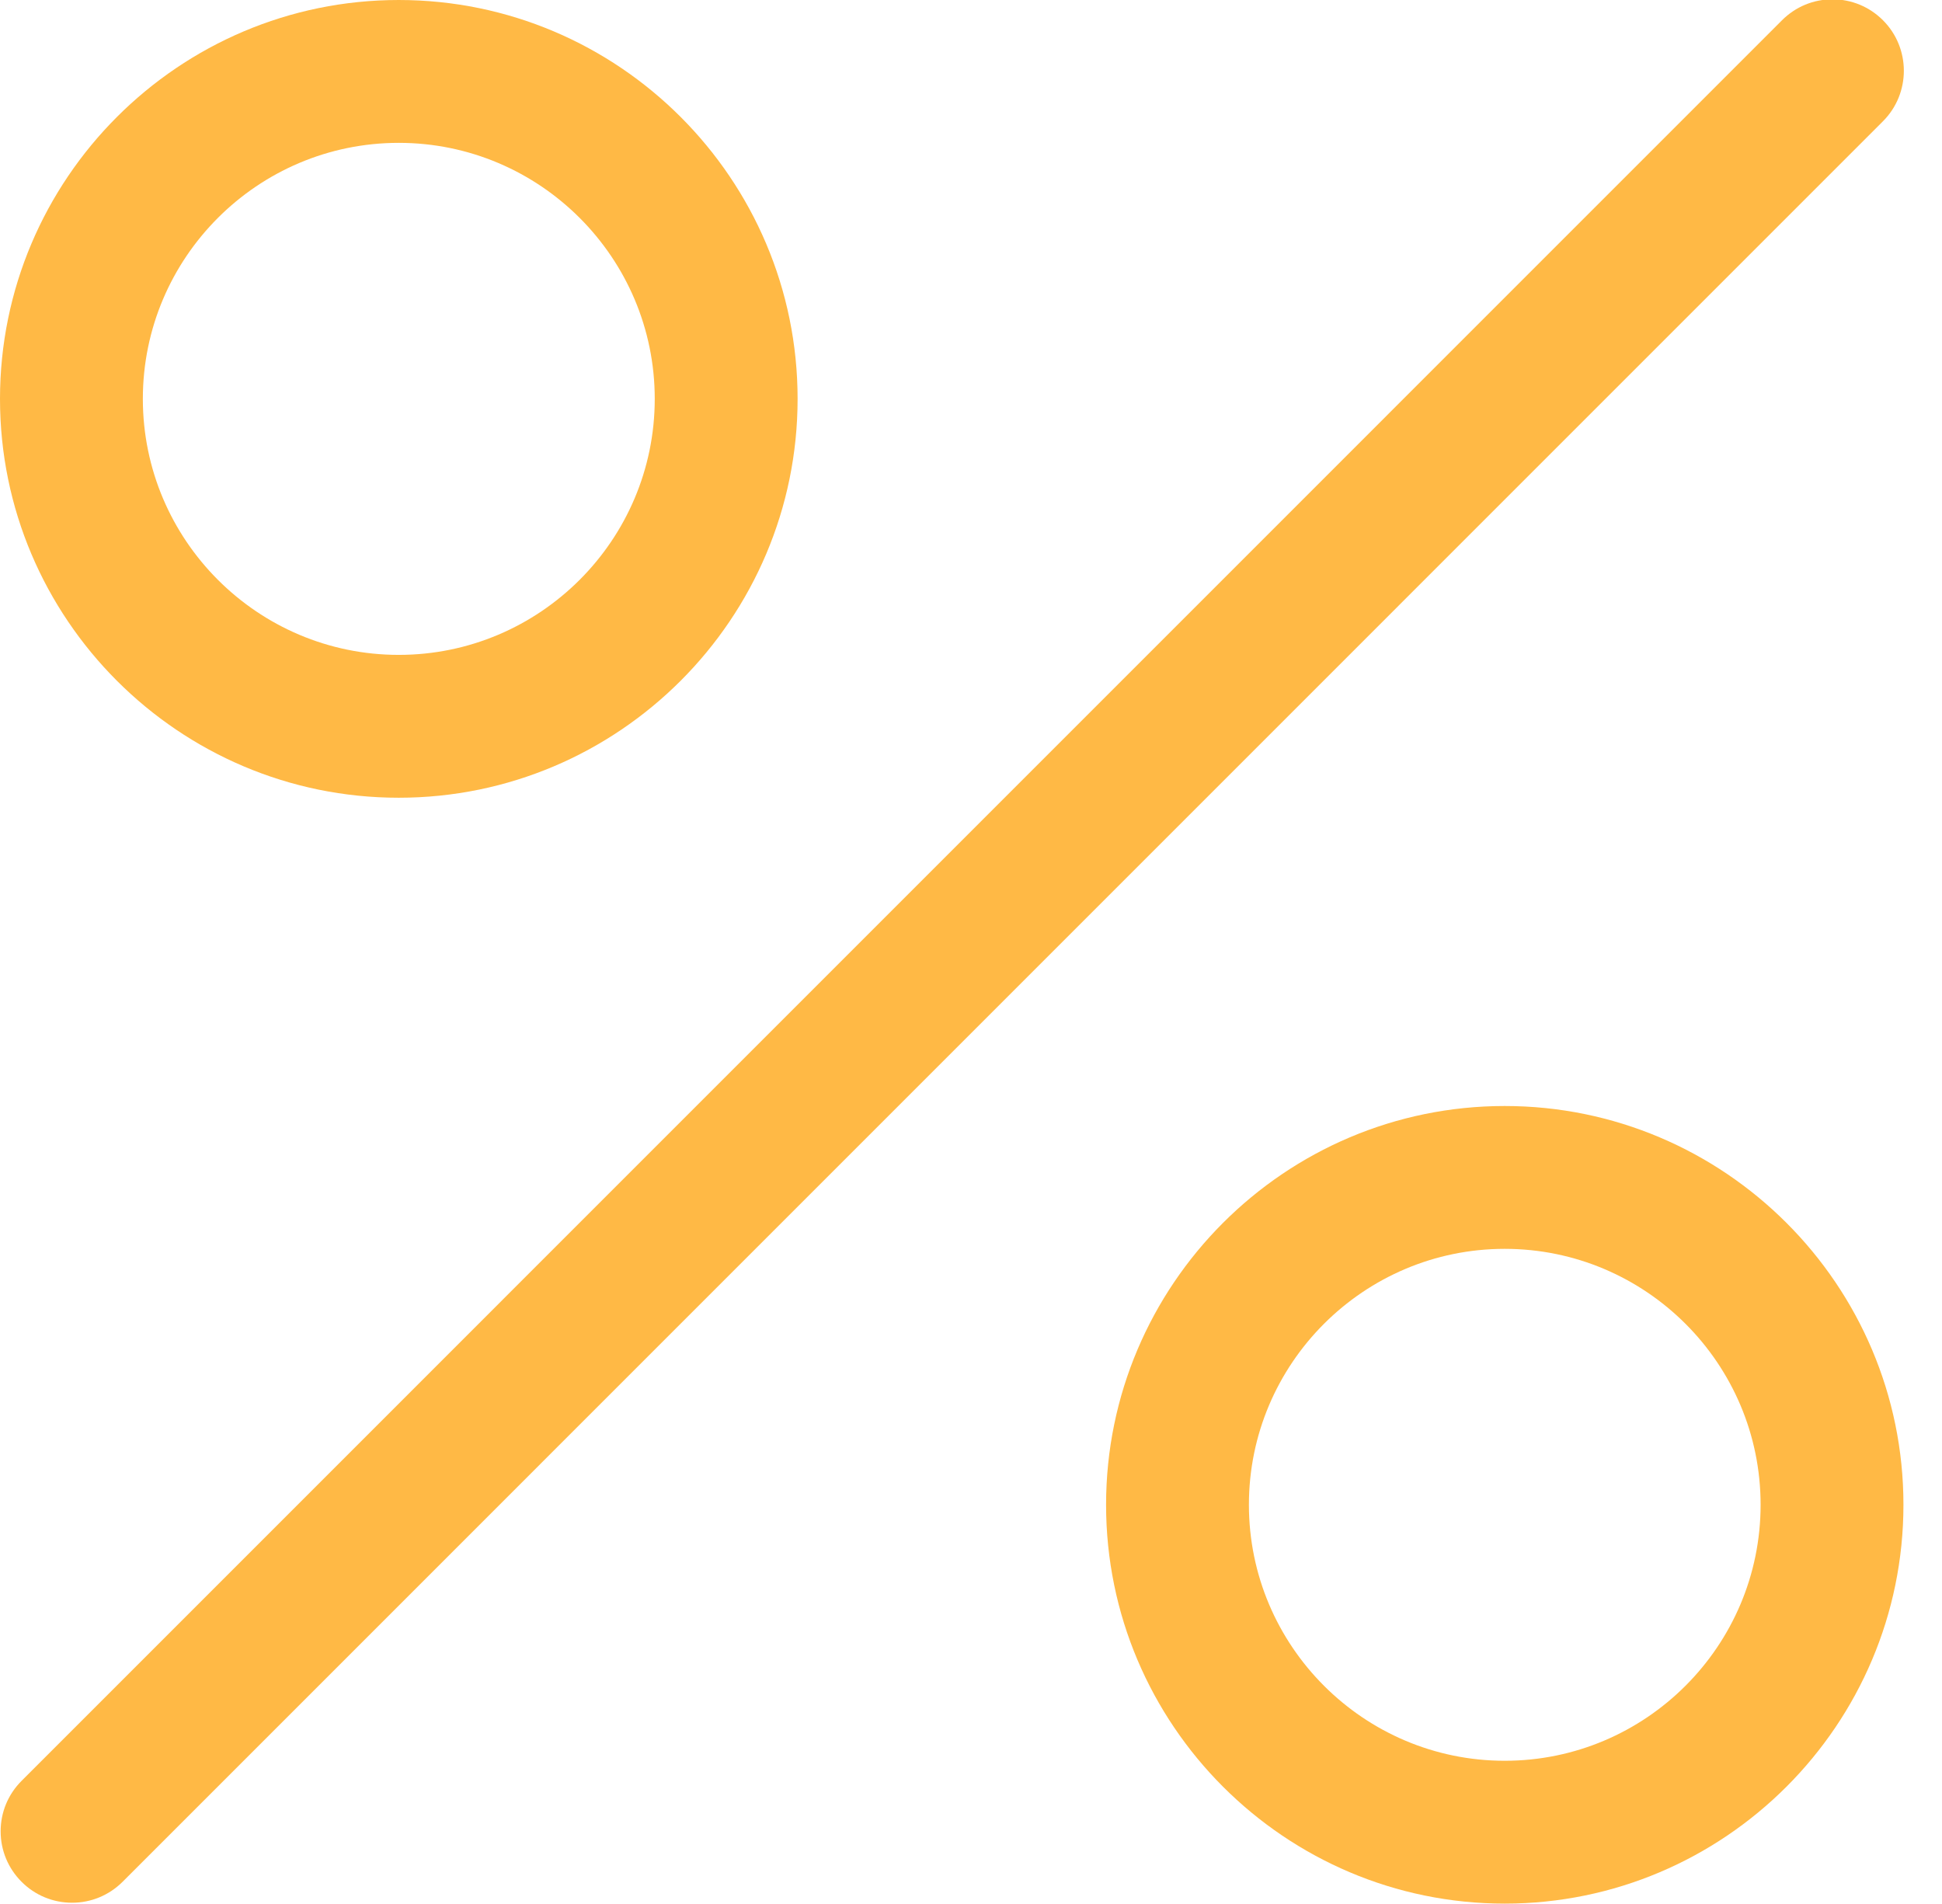 <?xml version="1.0" encoding="utf-8"?>
<!-- Generator: Adobe Illustrator 21.1.0, SVG Export Plug-In . SVG Version: 6.00 Build 0)  -->
<svg version="1.1" id="Layer_1" xmlns="http://www.w3.org/2000/svg" xmlns:xlink="http://www.w3.org/1999/xlink" x="0px" y="0px"
	 viewBox="70.189 259.389 280.894 275.333" style="enable-background:new 70.189 259.389 280.894 275.333;" xml:space="preserve">
<style type="text/css">.st10{fill:#ffb945; clip-rule:evenodd;fill-rule:evenodd;}
</style>
<path class="st10" d="M80.616,534.594c-2.758,0-5.352-1.074-7.303-3.025c-1.955-1.956-3.032-4.55-3.032-7.305c0-2.754,1.077-5.348,3.032-7.303
	l254.625-254.64c1.954-1.955,4.547-3.032,7.302-3.032s5.35,1.077,7.305,3.032c4.026,4.027,4.026,10.58-0.001,14.606L87.919,531.568
	C85.959,533.518,83.364,534.594,80.616,534.594z"/>
<path class="st10" d="M127.864,374.771c-31.802,0-57.675-25.88-57.675-57.691s25.873-57.691,57.675-57.691c31.811,0,57.691,25.88,57.691,57.691
	S159.675,374.771,127.864,374.771z M127.864,280.051c-20.409,0-37.013,16.611-37.013,37.029s16.604,37.029,37.013,37.029
	c20.418,0,37.029-16.611,37.029-37.029S148.282,280.051,127.864,280.051z"/>
<path class="st10" d="M287.832,534.722c-31.793,0-57.658-25.879-57.658-57.689c0-31.802,25.865-57.675,57.658-57.675
	c31.802,0,57.674,25.873,57.674,57.675C345.506,508.843,319.634,534.722,287.832,534.722z M287.832,440.018
	c-20.4,0-36.998,16.604-36.998,37.015c0,20.418,16.598,37.029,36.998,37.029c20.409,0,37.014-16.611,37.014-37.029
	C324.846,456.622,308.241,440.018,287.832,440.018z"/>
</svg>
